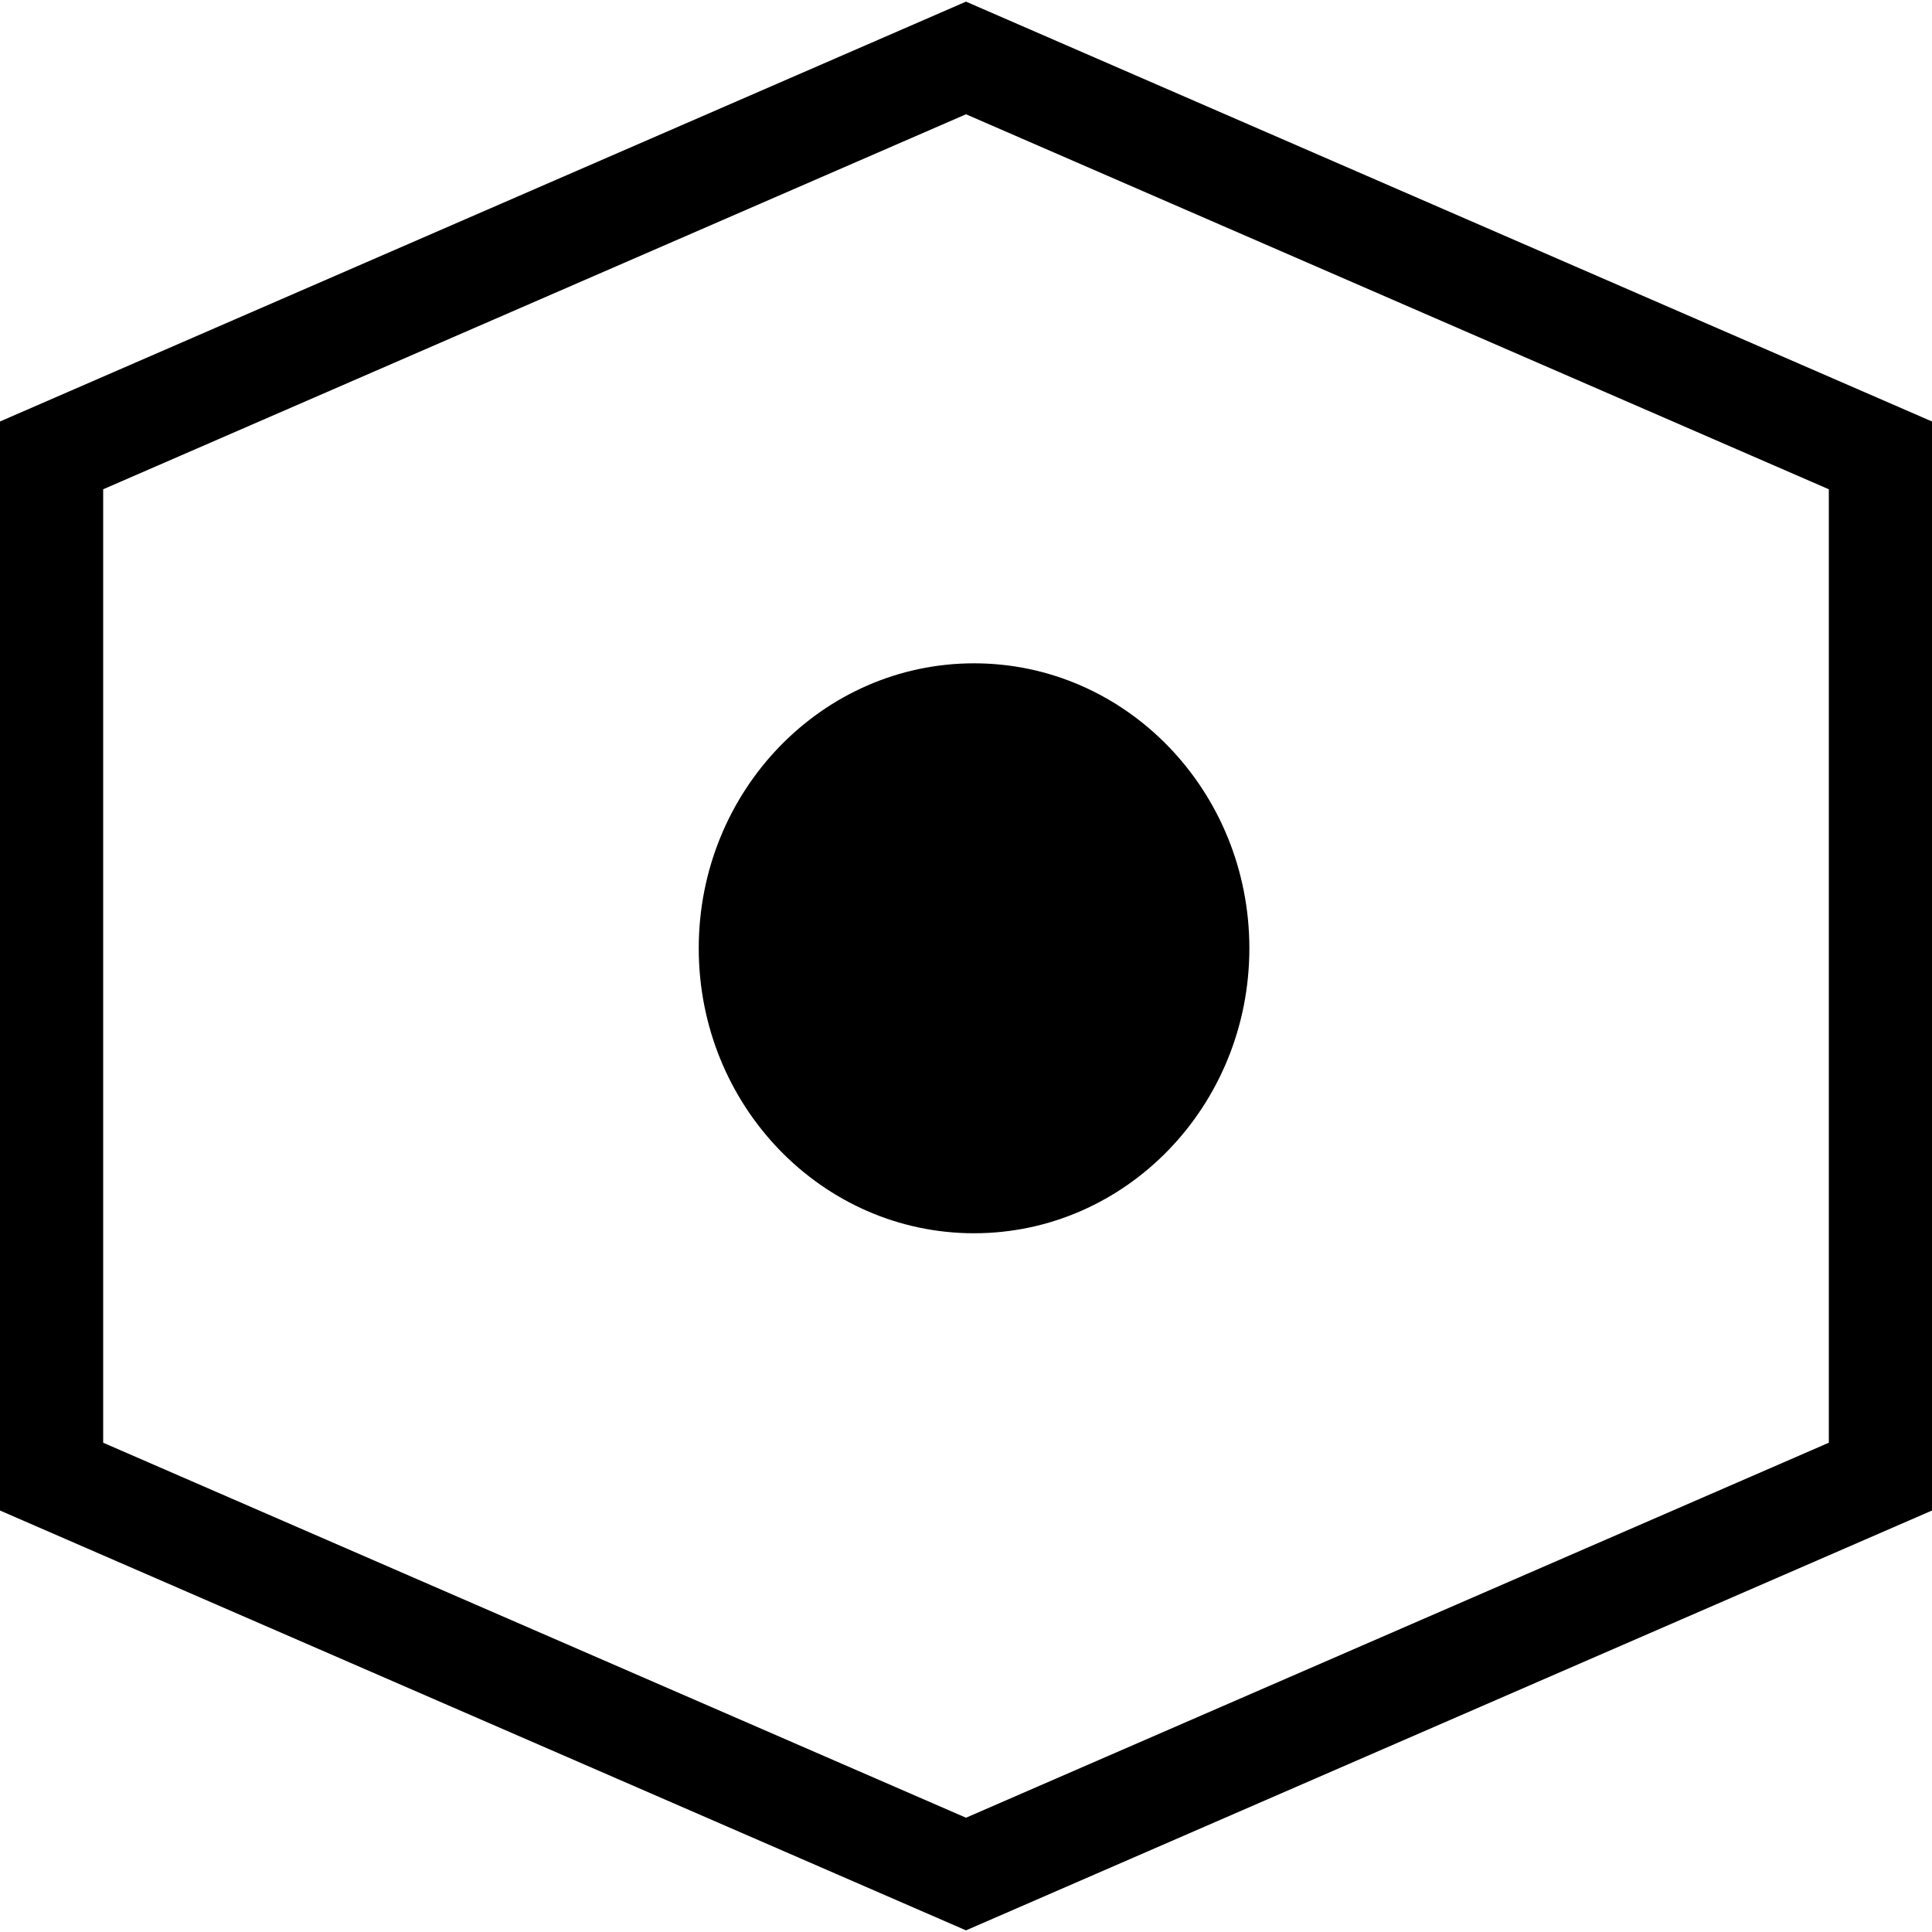 <svg width="600" height="600" xmlns="http://www.w3.org/2000/svg" xmlns:xlink="http://www.w3.org/1999/xlink" xml:space="preserve" overflow="hidden"><defs><clipPath id="clip0"><rect x="1699" y="1478" width="600" height="600"/></clipPath></defs><g clip-path="url(#clip0)" transform="translate(-1699 -1478)"><path d="M1999 1496 2283 1619.43 2283 1936.57 1999 2060 1715 1936.57 1715 1619.43Z" stroke="#000000" stroke-width="32.083" stroke-miterlimit="8" fill="none" fill-rule="evenodd"/><path d="M1916 1772.5C1916 1723.62 1954.28 1684 2001.5 1684 2048.72 1684 2087 1723.62 2087 1772.5 2087 1821.38 2048.72 1861 2001.5 1861 1954.28 1861 1916 1821.38 1916 1772.5Z" fill-rule="evenodd"/></g></svg>